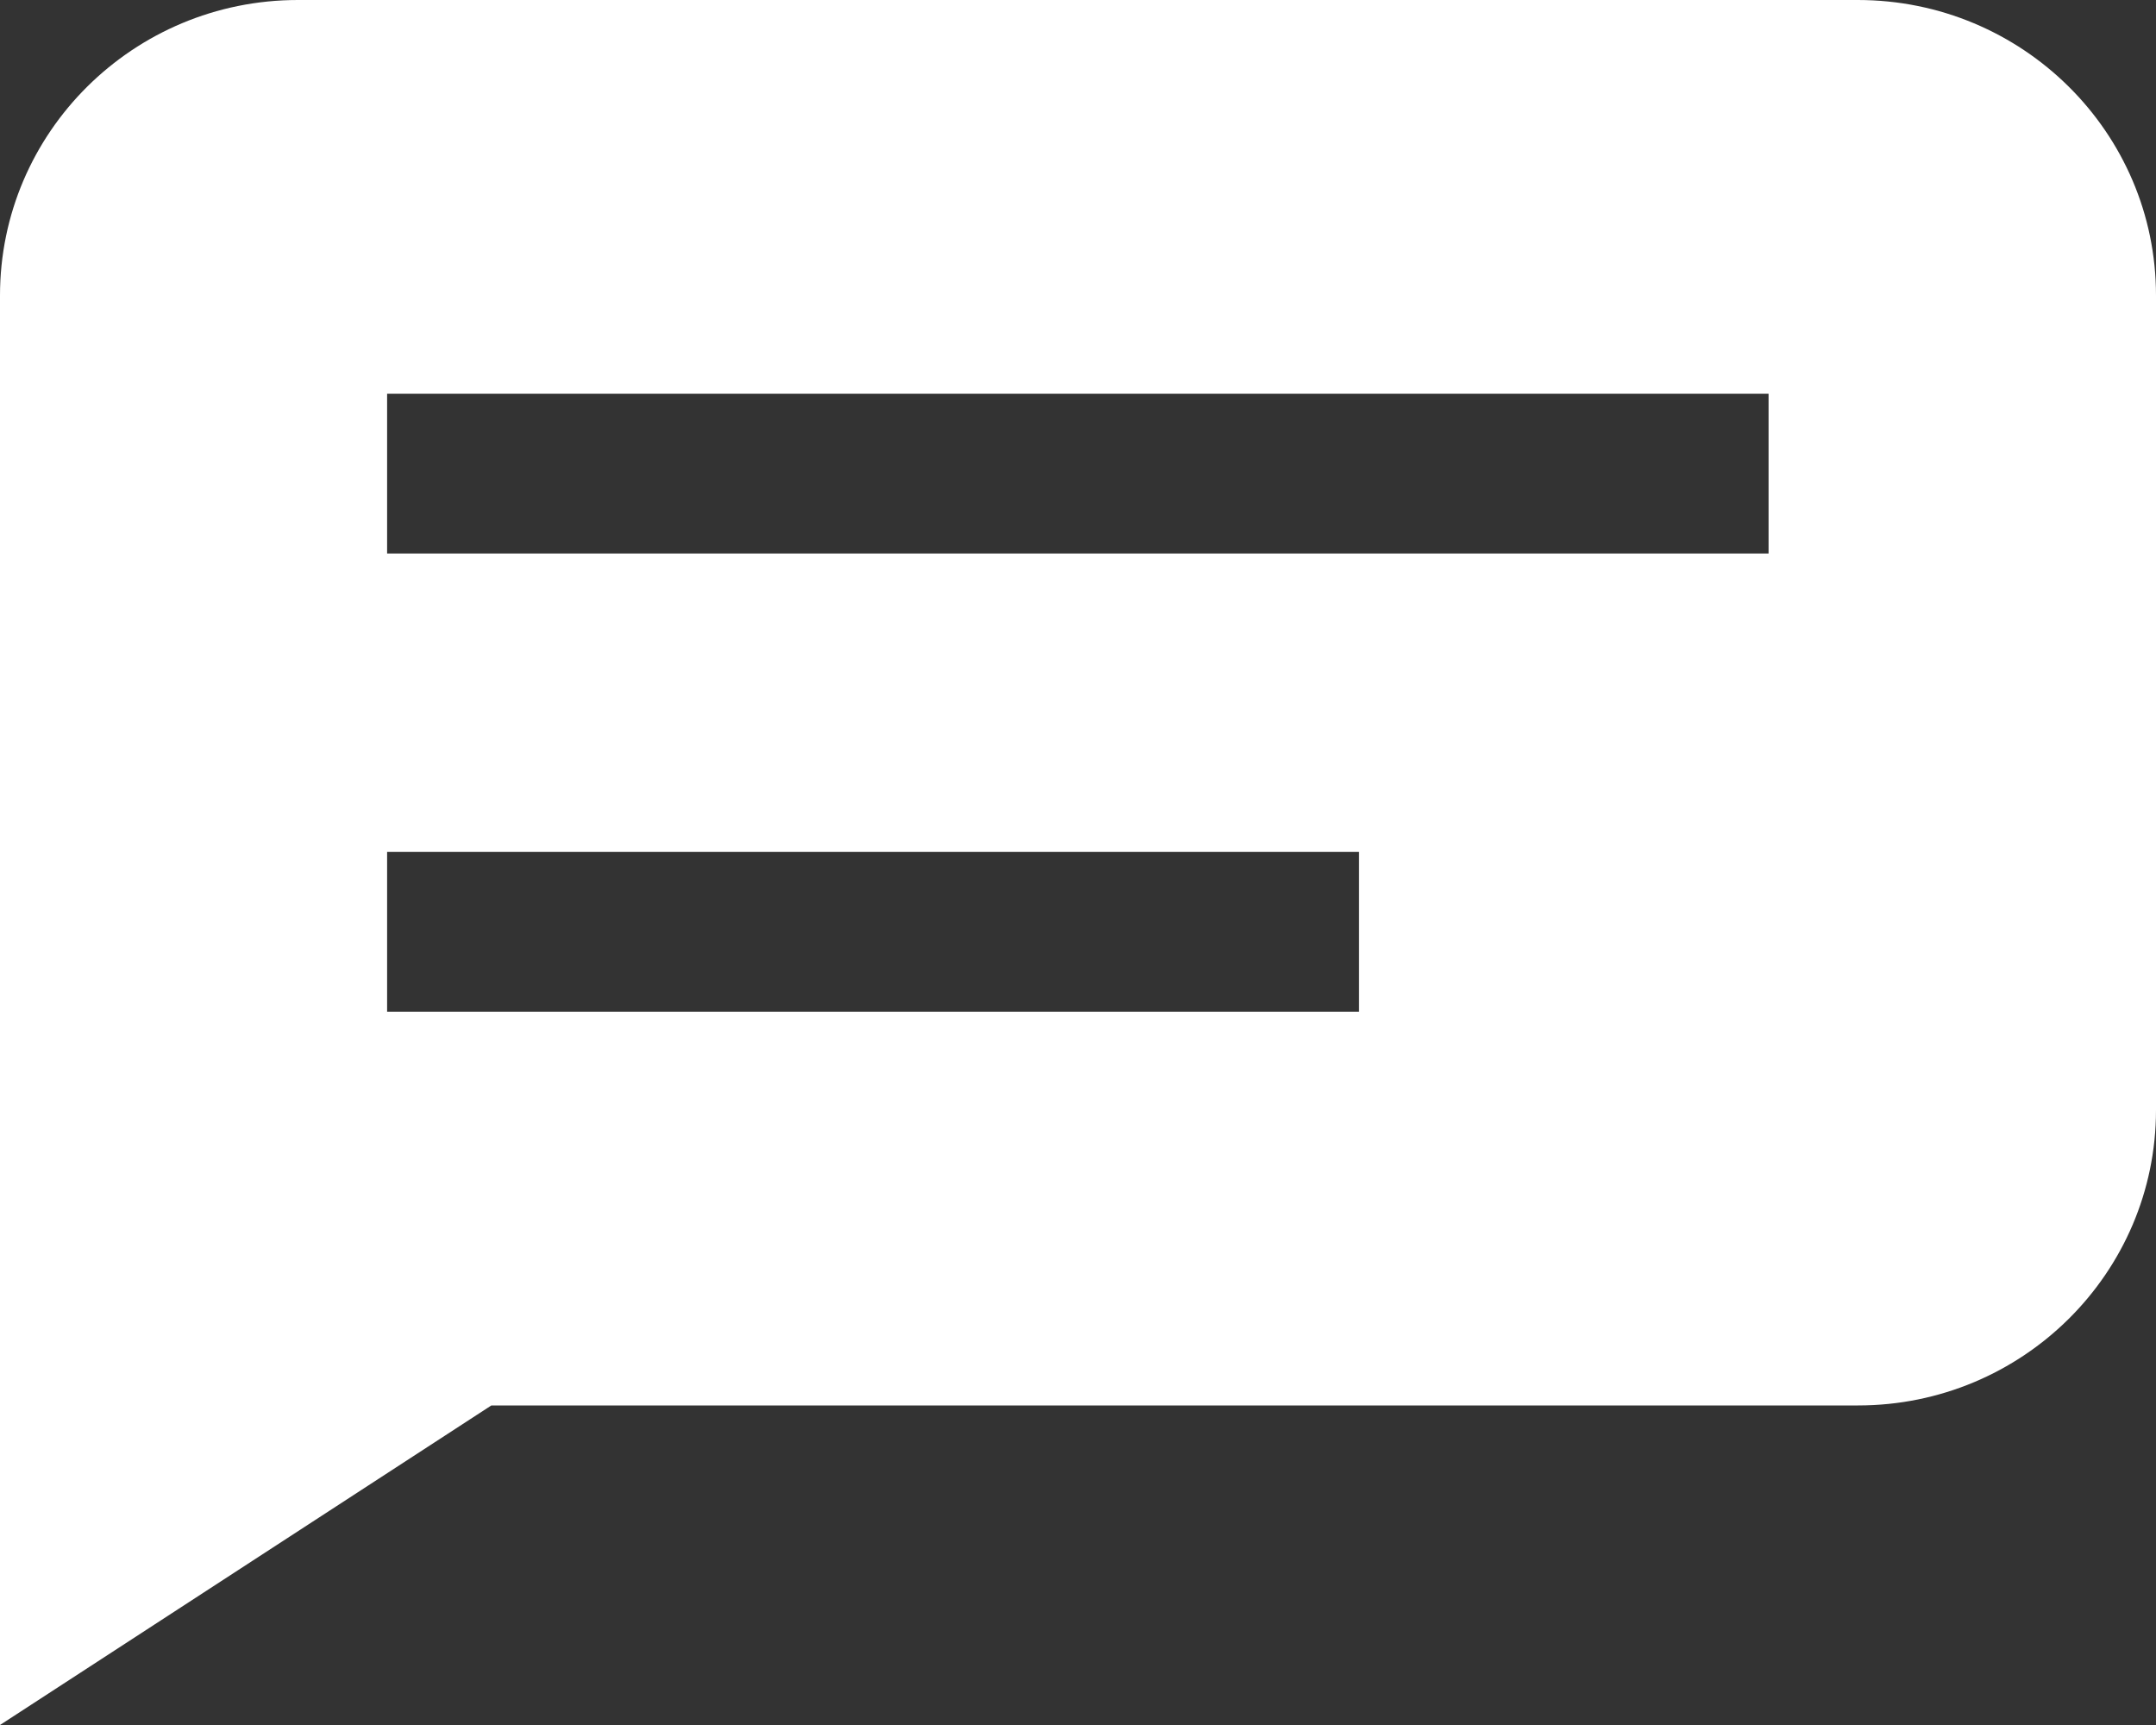 <svg width="20" height="16" viewBox="0 0 20 16" fill="none" xmlns="http://www.w3.org/2000/svg"><rect x="0" y="0" width="20" height="16" fill="#333333" stroke="none"/><path fill-rule="evenodd" clip-rule="evenodd" d="M17.233 0H2.764C1.238 0 0 1.228 0 2.741V16L4.558 13.036H17.236C18.762 13.036 20 11.808 20 10.295V2.741C20 1.228 18.762 0 17.233 0ZM12.607 9.384H3.591V7.902H12.607V9.384ZM3.591 5.134H16.406V3.652H3.591V5.134Z" fill="#ffffff"></path></svg>